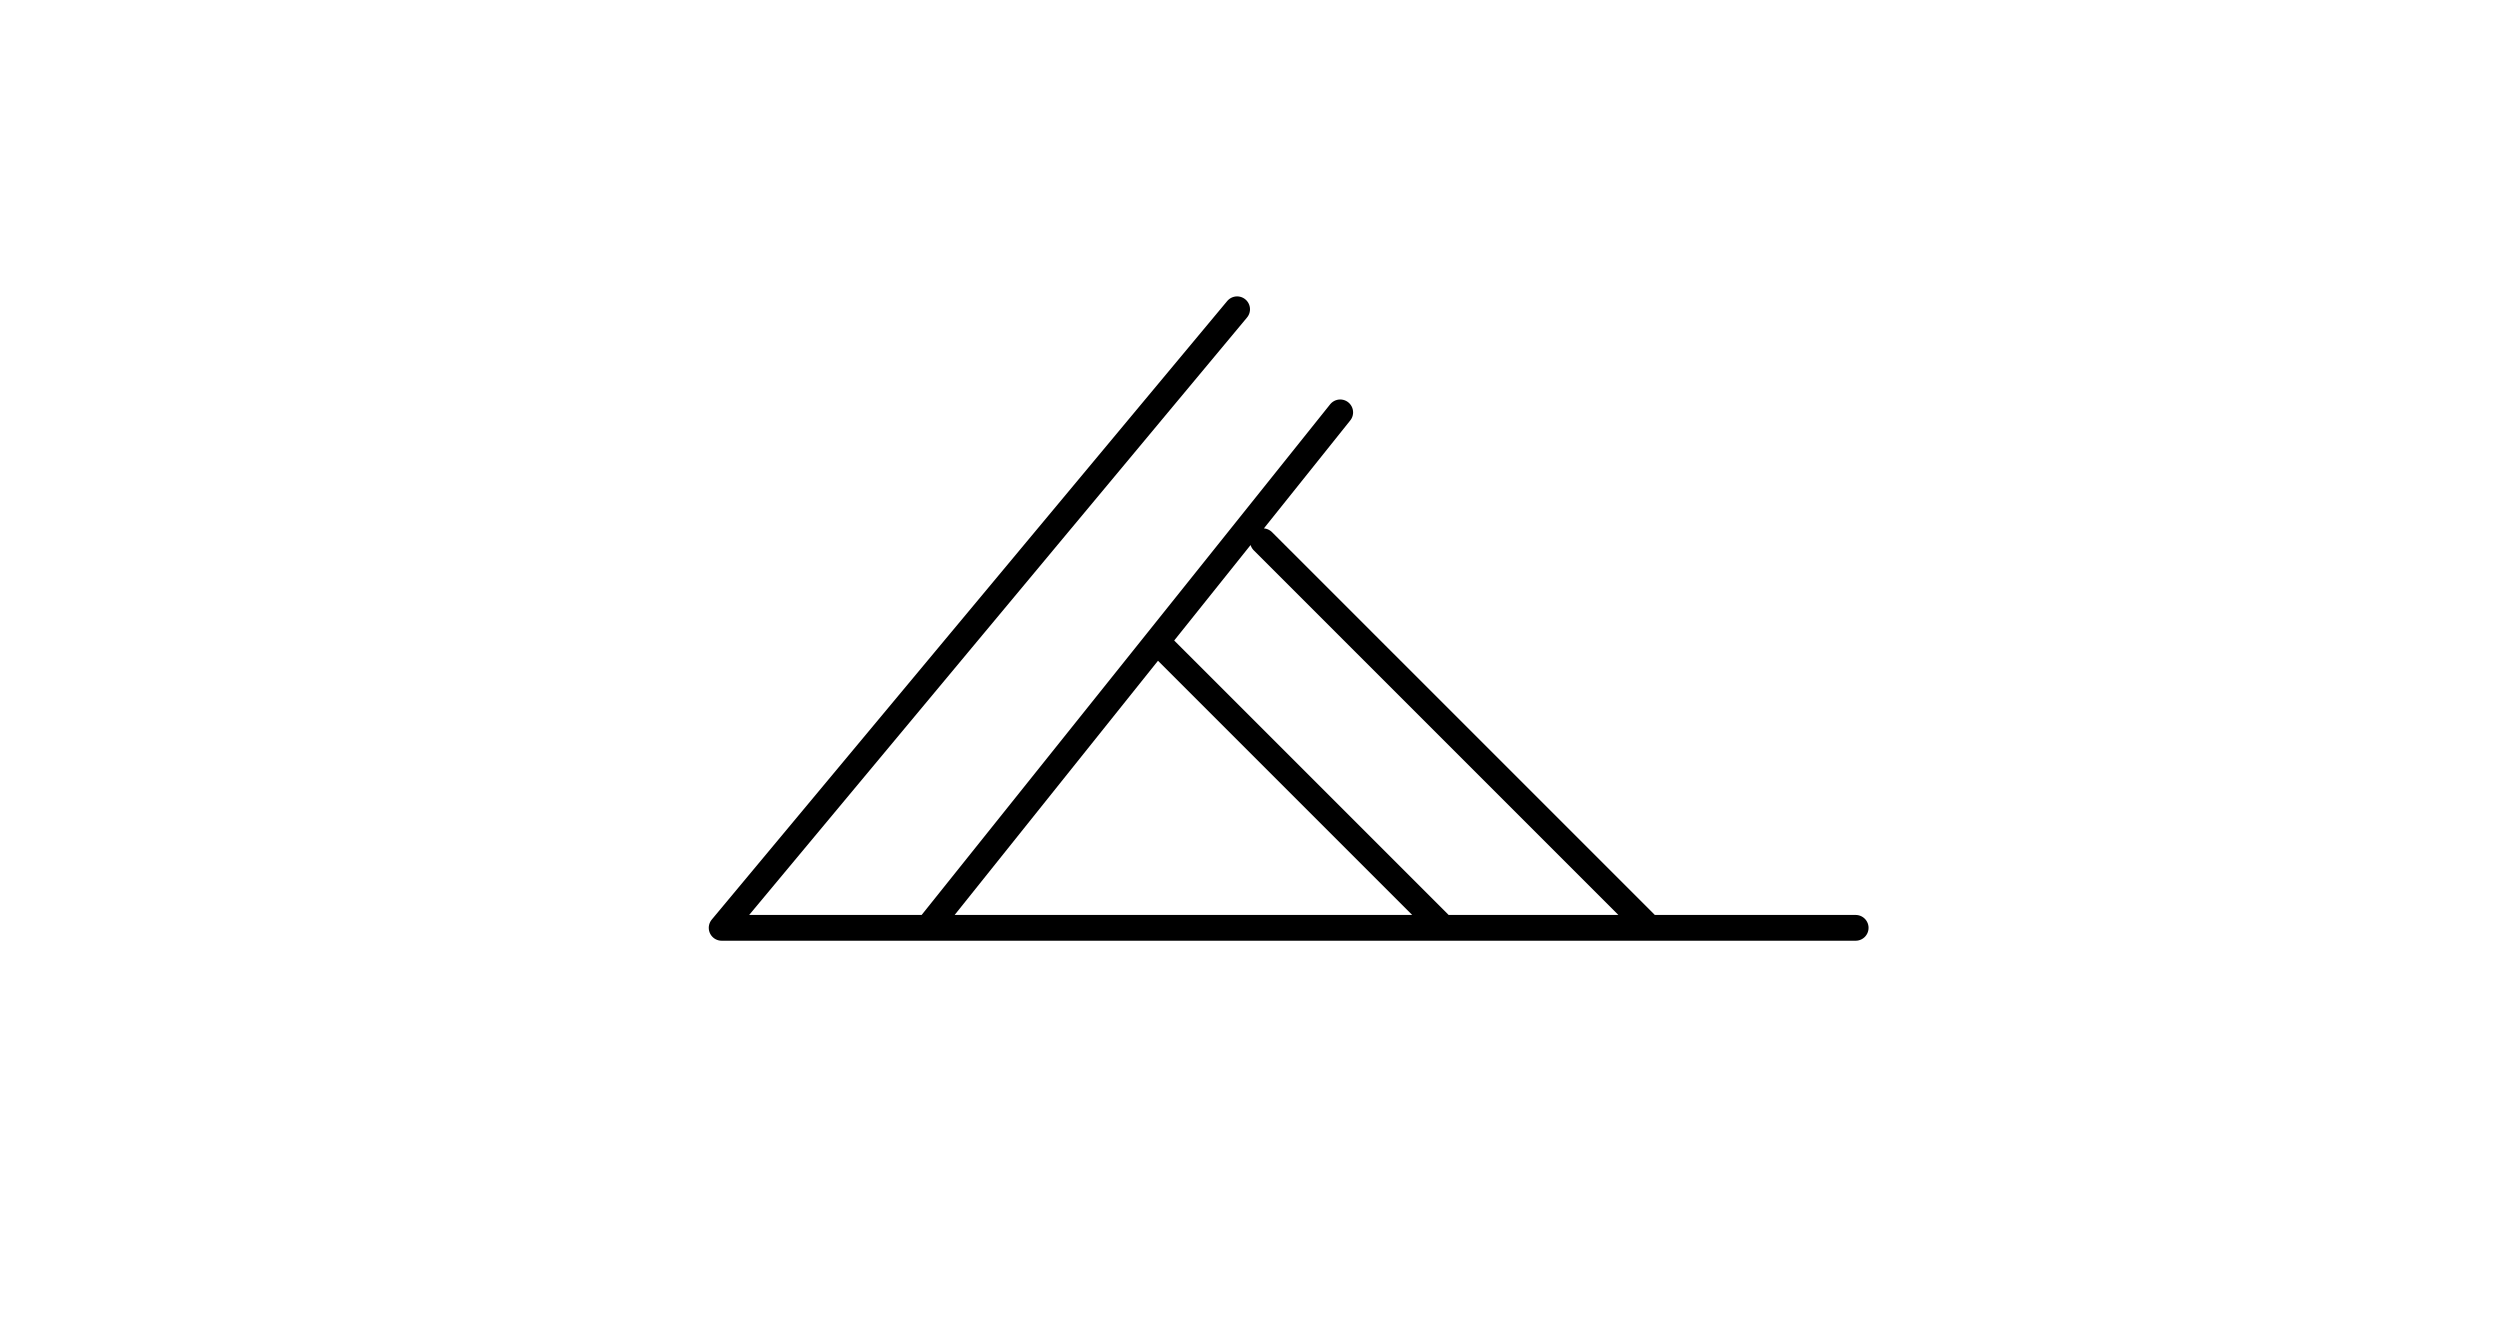 <svg xmlns="http://www.w3.org/2000/svg" baseProfile="full" version="1.1" width="1455px" height="780px" style="fill: none; width: 1455px; height: 780px;"><path d="" style="stroke-width: 15; stroke-linecap: round; stroke-linejoin: round; stroke: rgb(90, 105, 112); fill: none;"/><path d="" style="stroke-width: 15; stroke-linecap: round; stroke-linejoin: round; stroke: rgb(232, 218, 203); fill: none;"/><path d="M420,540 L420,540 L720,180 M540,540 L540,540 L780,240 M735,315 L735,315 L960,540 M675,375 L675,375 L840,540 M1080,540 L1080,540 L420,540 " style="stroke-width: 15; stroke-linecap: round; stroke-linejoin: round; stroke: rgb(0, 0, 0); fill: none;"/></svg>